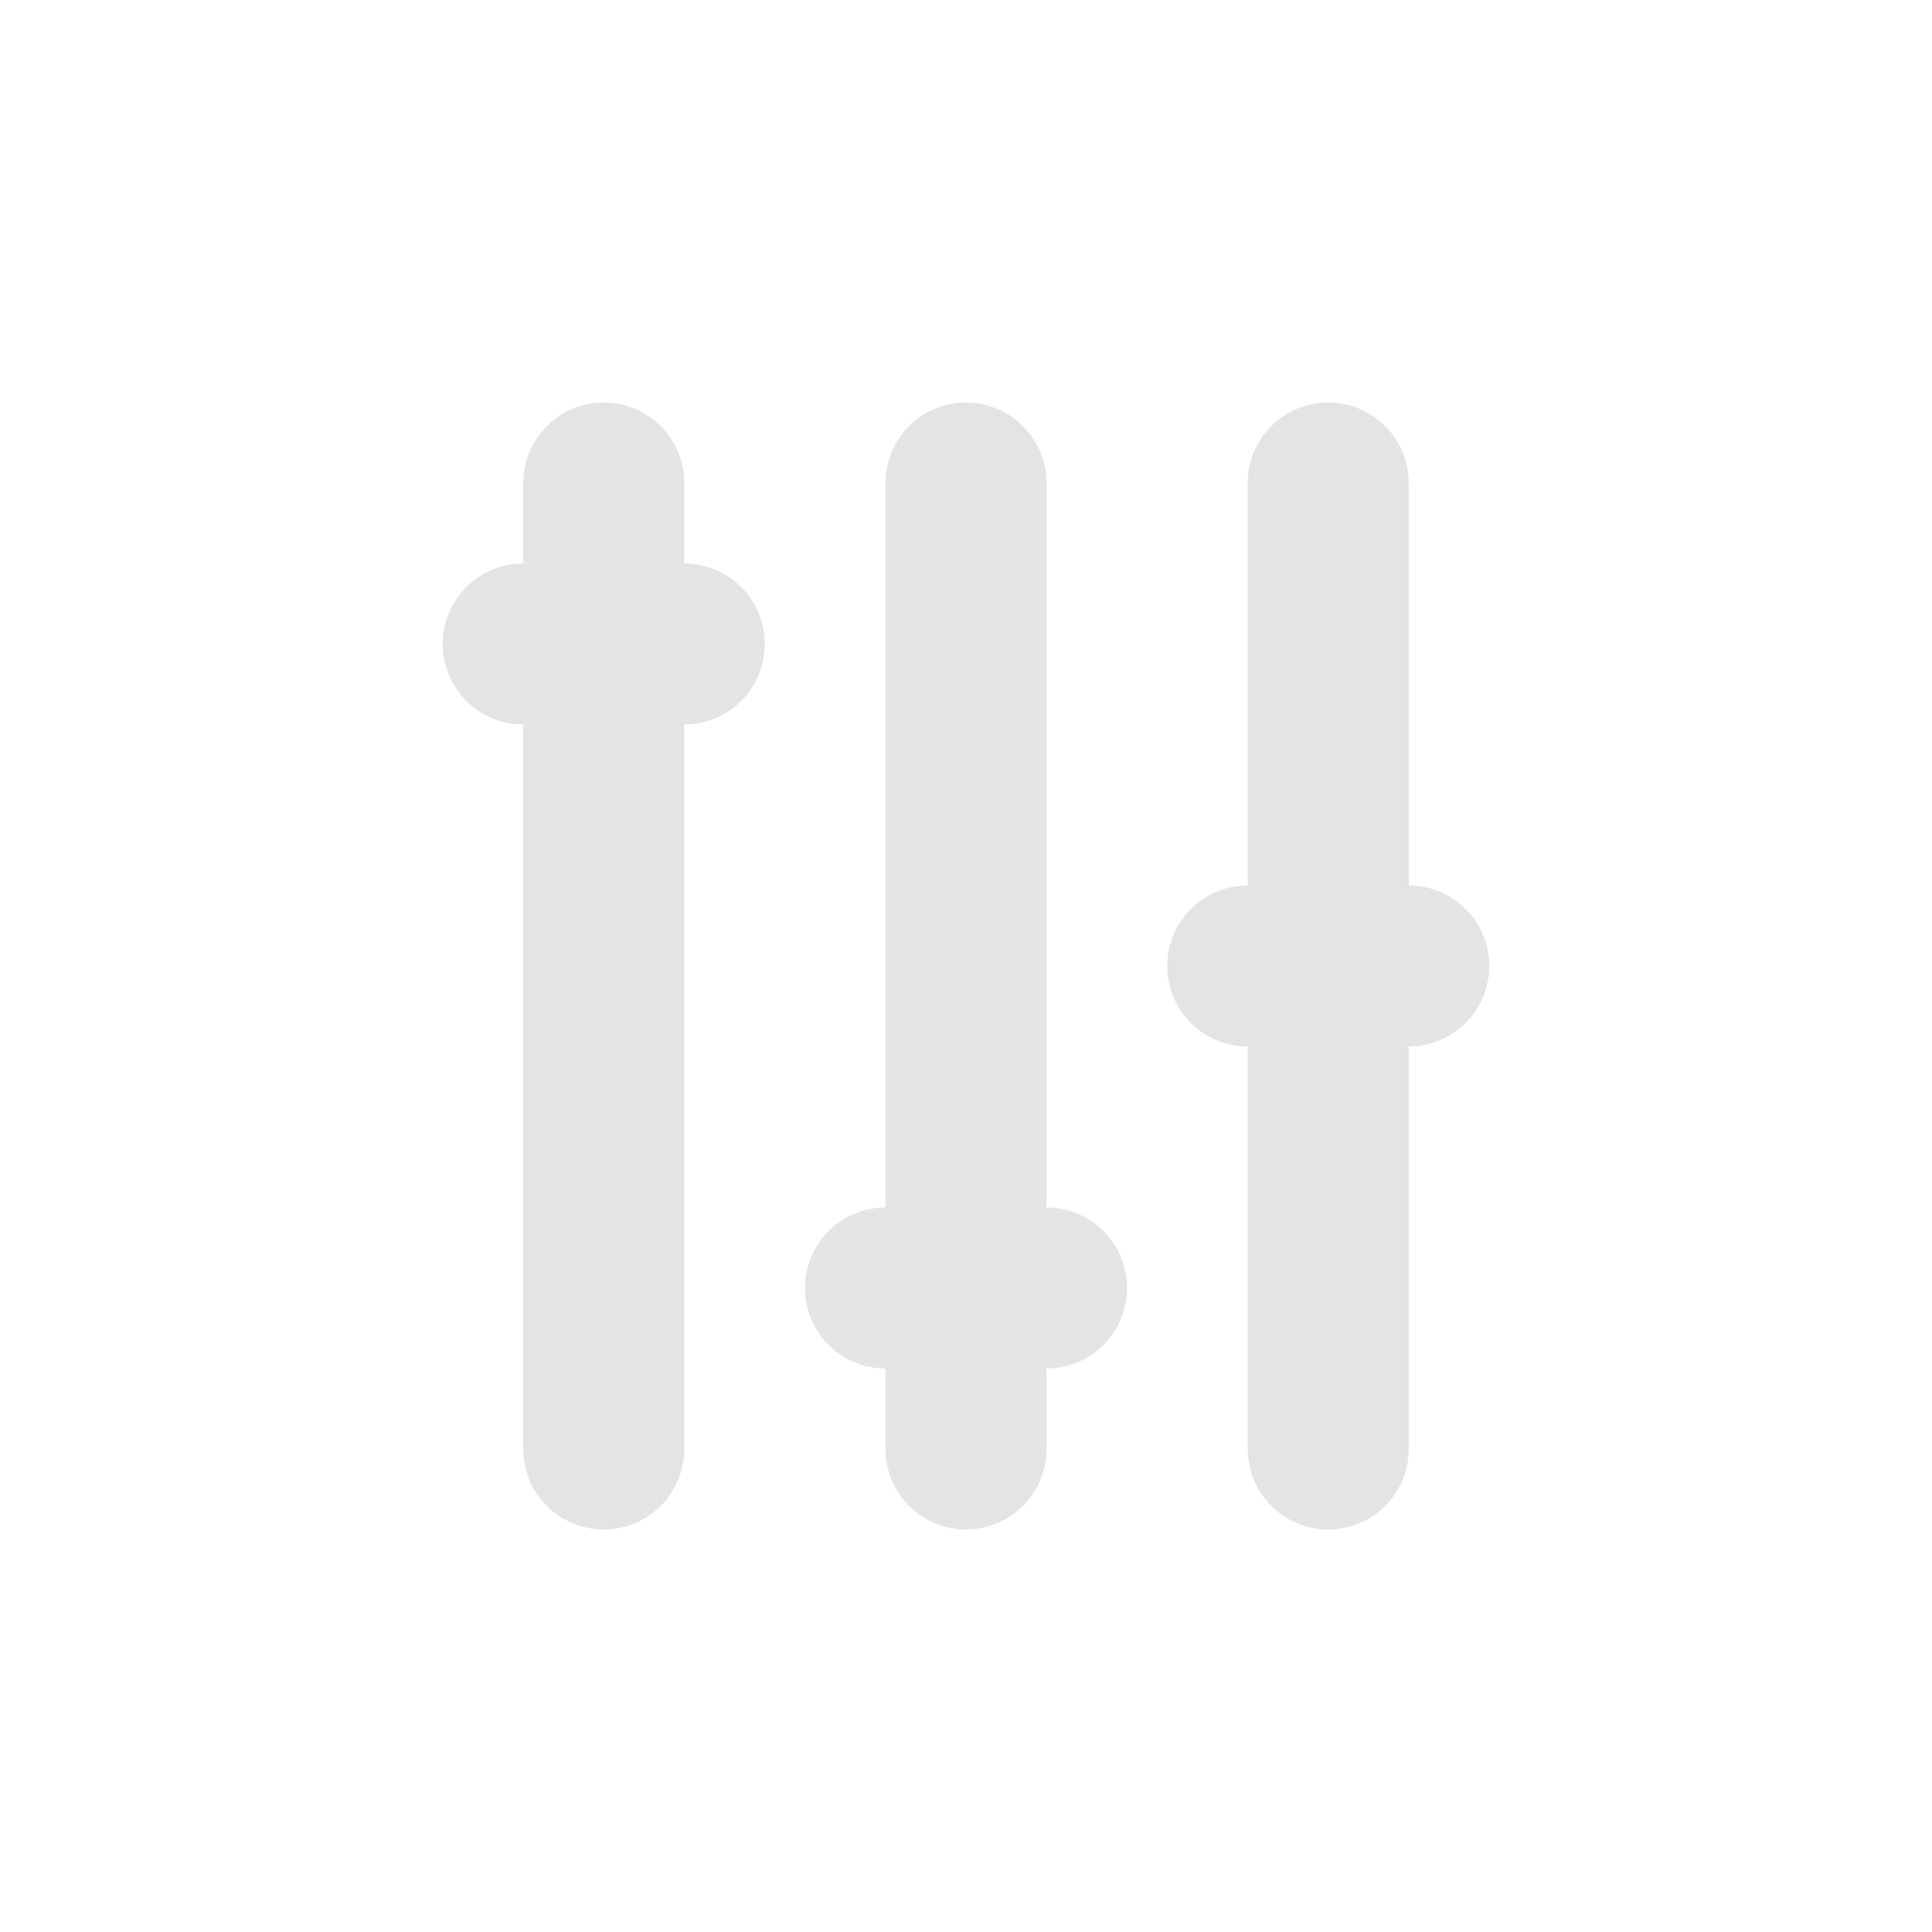 <svg xmlns="http://www.w3.org/2000/svg" height="300px" width="300px" fill="#e4e4e4" data-name="Layer 2" viewBox="0 0 48 48" x="0px" y="0px">
	<style>
		svg {
			--svg-fill: #e4e4e4;
		}
	</style>
	<title>video music player</title>
	<path d="M17,14V12a2,2,0,0,0-4,0v2a2,2,0,0,0,0,4V36a2,2,0,0,0,4,0V18a2,2,0,0,0,0-4Z" />
	<path d="M35,22V12a2,2,0,0,0-4,0V22a2,2,0,0,0,0,4V36a2,2,0,0,0,4,0V26a2,2,0,0,0,0-4Z" />
	<path d="M26,30V12a2,2,0,0,0-4,0V30a2,2,0,0,0,0,4v2a2,2,0,0,0,4,0V34a2,2,0,0,0,0-4Z" />
</svg>
